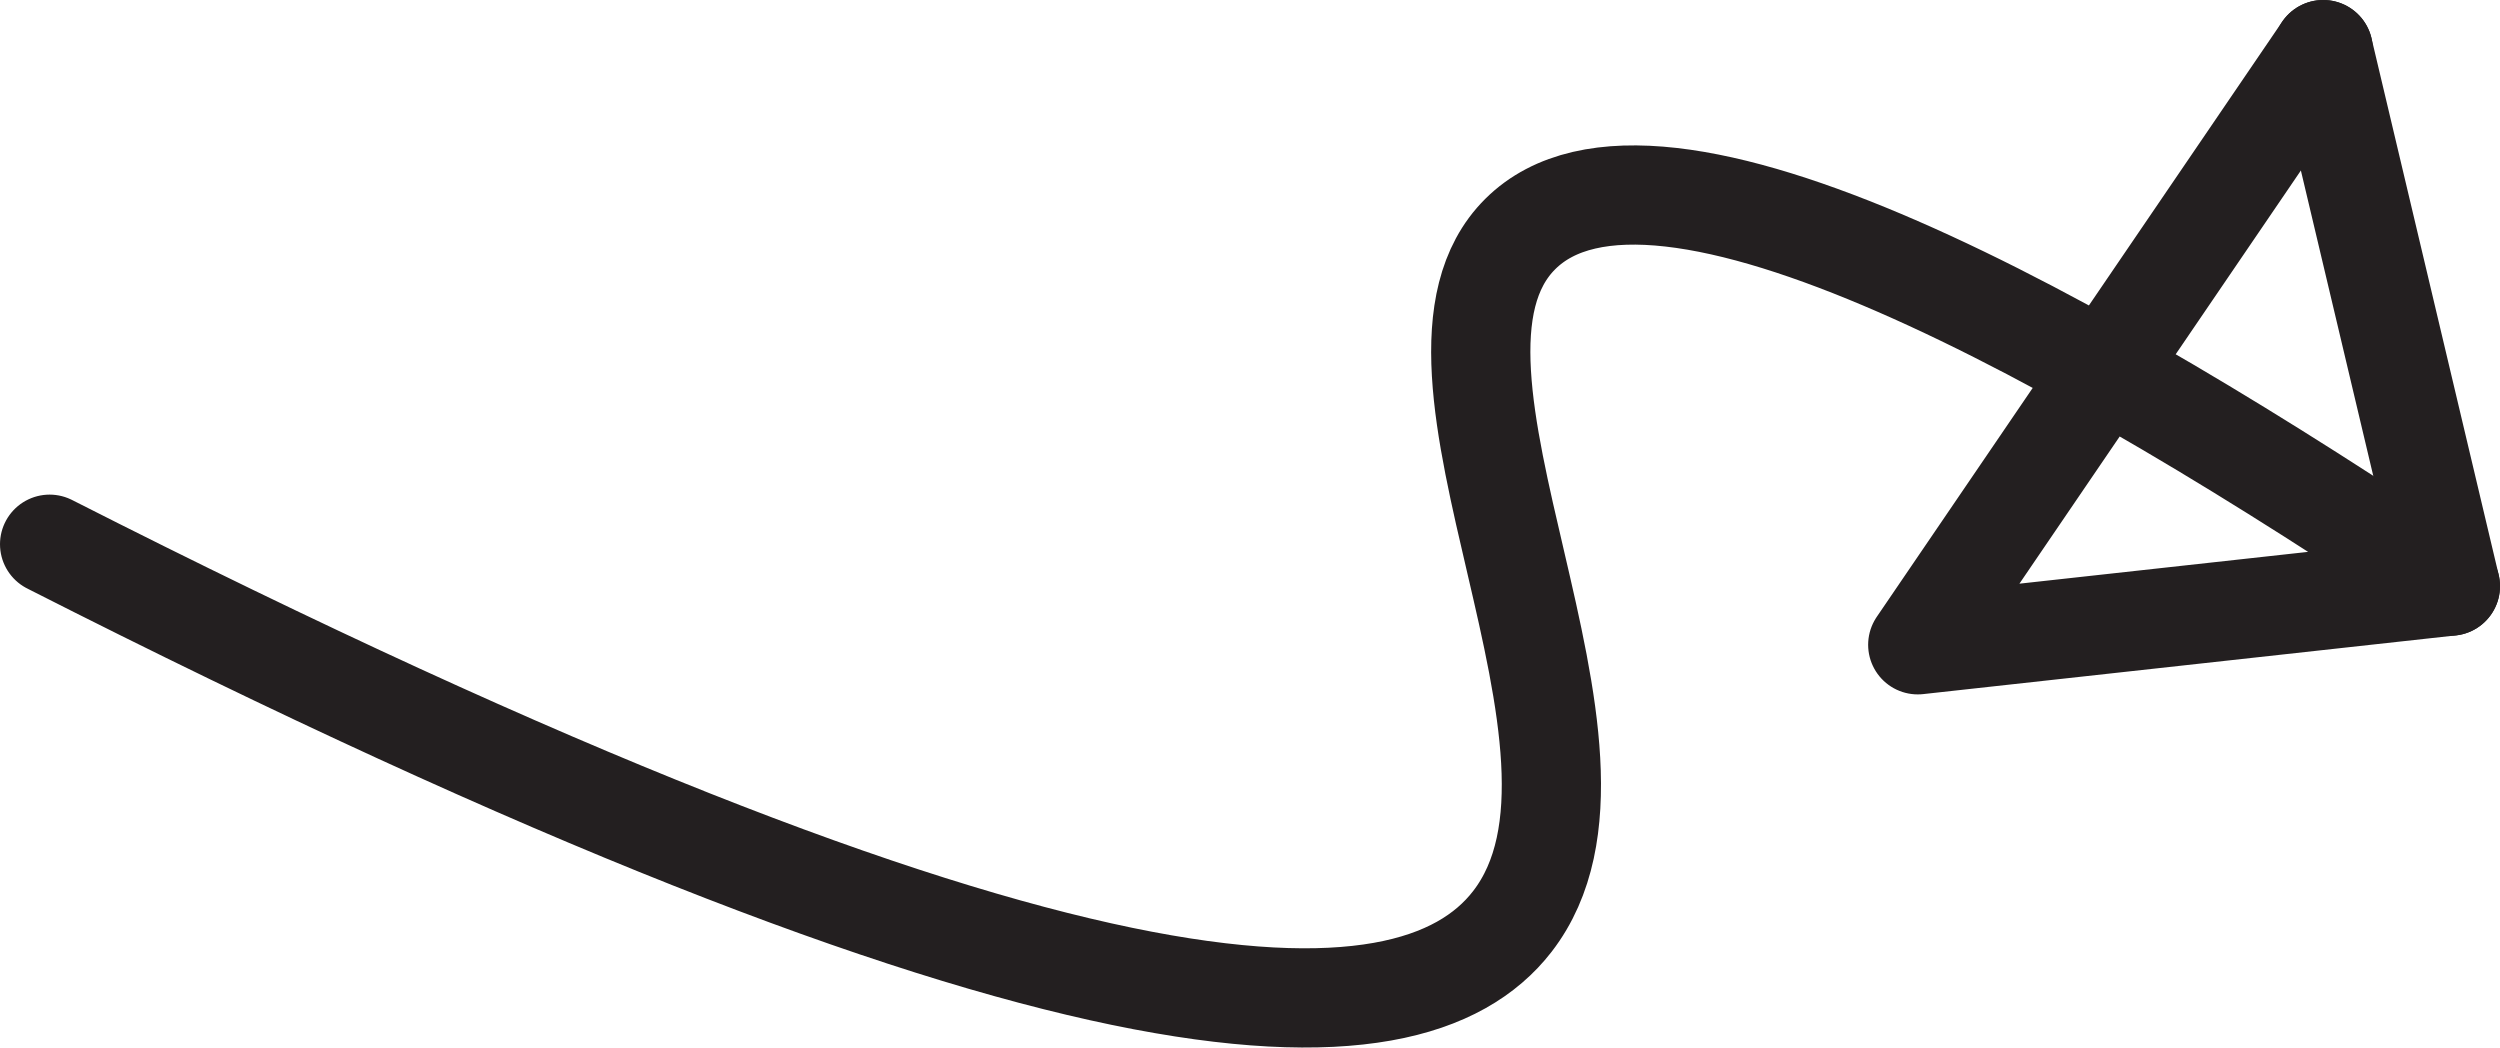 <?xml version="1.0" encoding="UTF-8"?>
<svg id="Layer_2" data-name="Layer 2" xmlns="http://www.w3.org/2000/svg" viewBox="0 0 705.5 295.62">
  <defs>
    <style>
      .cls-1 {
        fill: none;
        stroke: #231f20;
        stroke-linecap: round;
        stroke-linejoin: round;
        stroke-width: 28px;
      }
    </style>
  </defs>
  <g id="Layer_1-2" data-name="Layer 1">
    <g>
      <path class="cls-1" d="m14,153.58c285.91,145.23,383.39,144.46,412.78,106.46,37.36-48.3-35.37-156.57,2.24-194,38.26-38.07,158.37,29.36,262.48,99.36l-150.31,16.56L655.61,14"/>
      <line class="cls-1" x1="655.61" y1="14" x2="691.5" y2="165.41"/>
    </g>
  </g>
</svg>